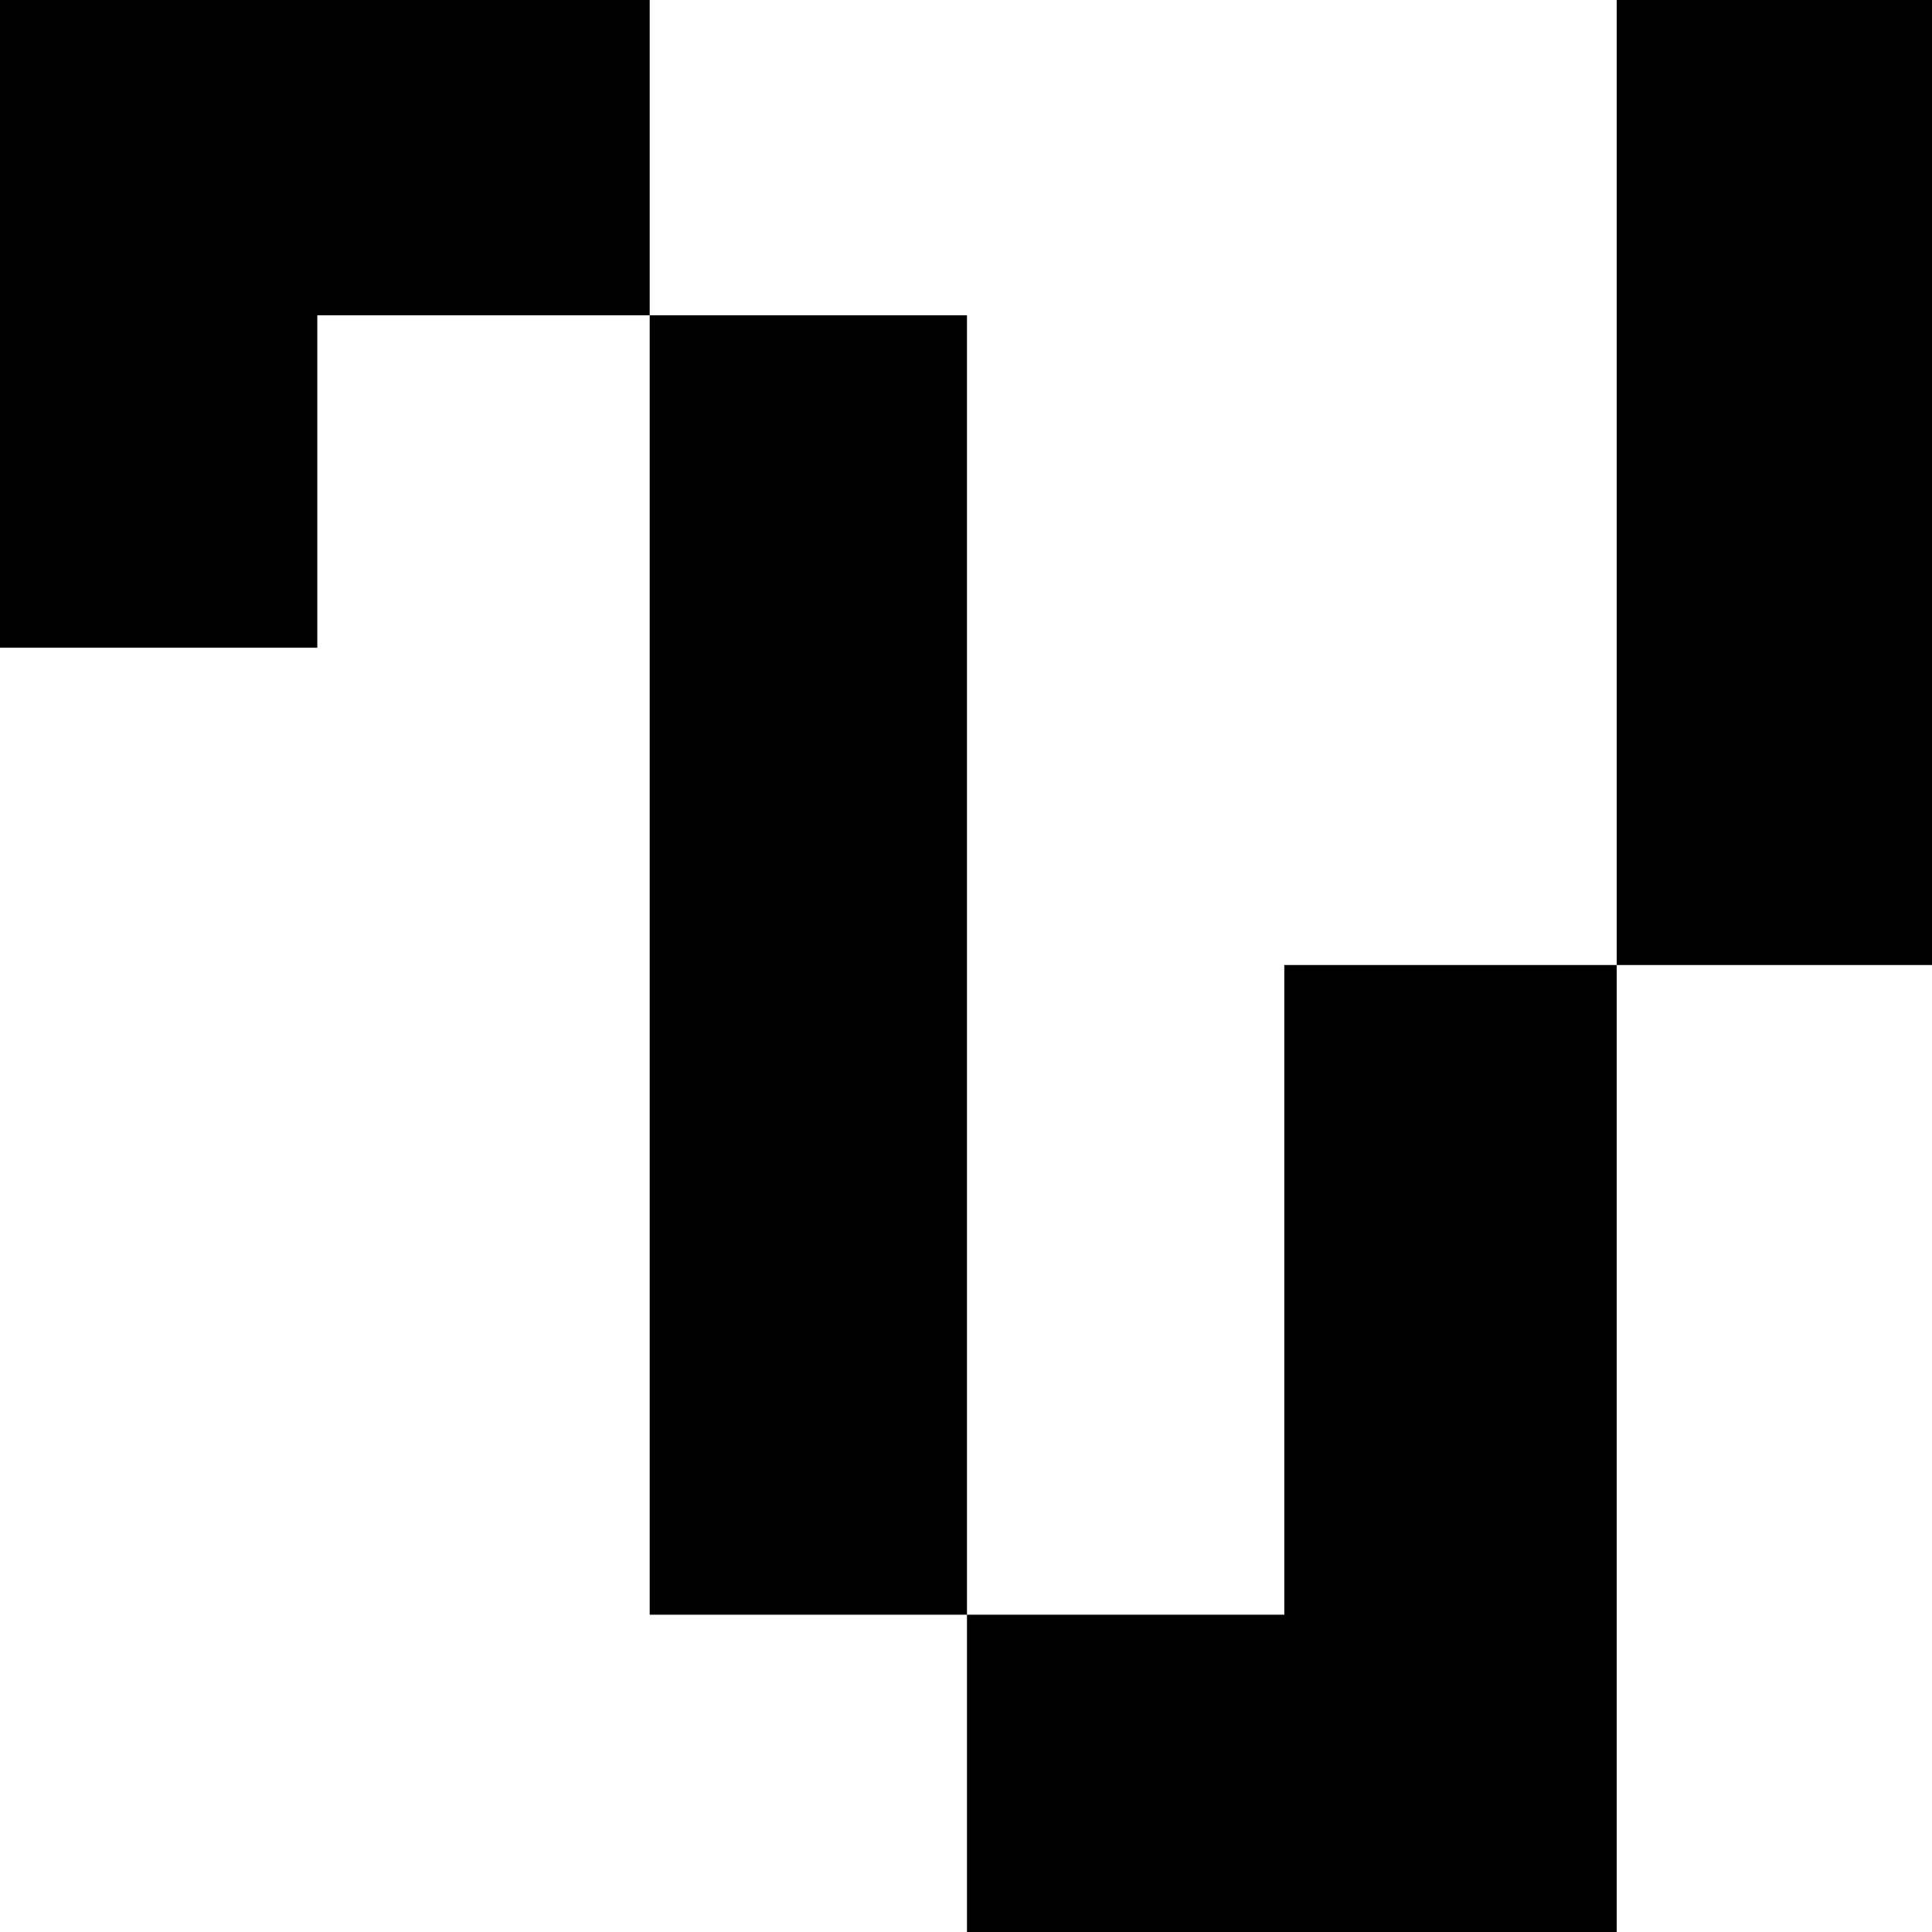 <?xml version="1.0" standalone="no"?>
<!DOCTYPE svg PUBLIC "-//W3C//DTD SVG 20010904//EN"
 "http://www.w3.org/TR/2001/REC-SVG-20010904/DTD/svg10.dtd">
<svg version="1.0" xmlns="http://www.w3.org/2000/svg"
 width="468pt" height="468pt" viewBox="0 0 468 468"
 preserveAspectRatio="xMidYMid meet">
<g transform="translate(0,468) scale(0.366,-0.366)"
fill="#000000" stroke="none">
<path d="M0 1065 l0 -215 105 0 105 0 0 110 0 110 110 0 110 0 0 -430 0 -430
105 0 105 0 0 -105 0 -105 215 0 215 0 0 320 0 320 105 0 105 0 0 320 0 320
-105 0 -105 0 0 -320 0 -320 -110 0 -110 0 0 -215 0 -215 -105 0 -105 0 0 430
0 430 -105 0 -105 0 0 105 0 105 -215 0 -215 0 0 -215z"/>
</g>
</svg>
